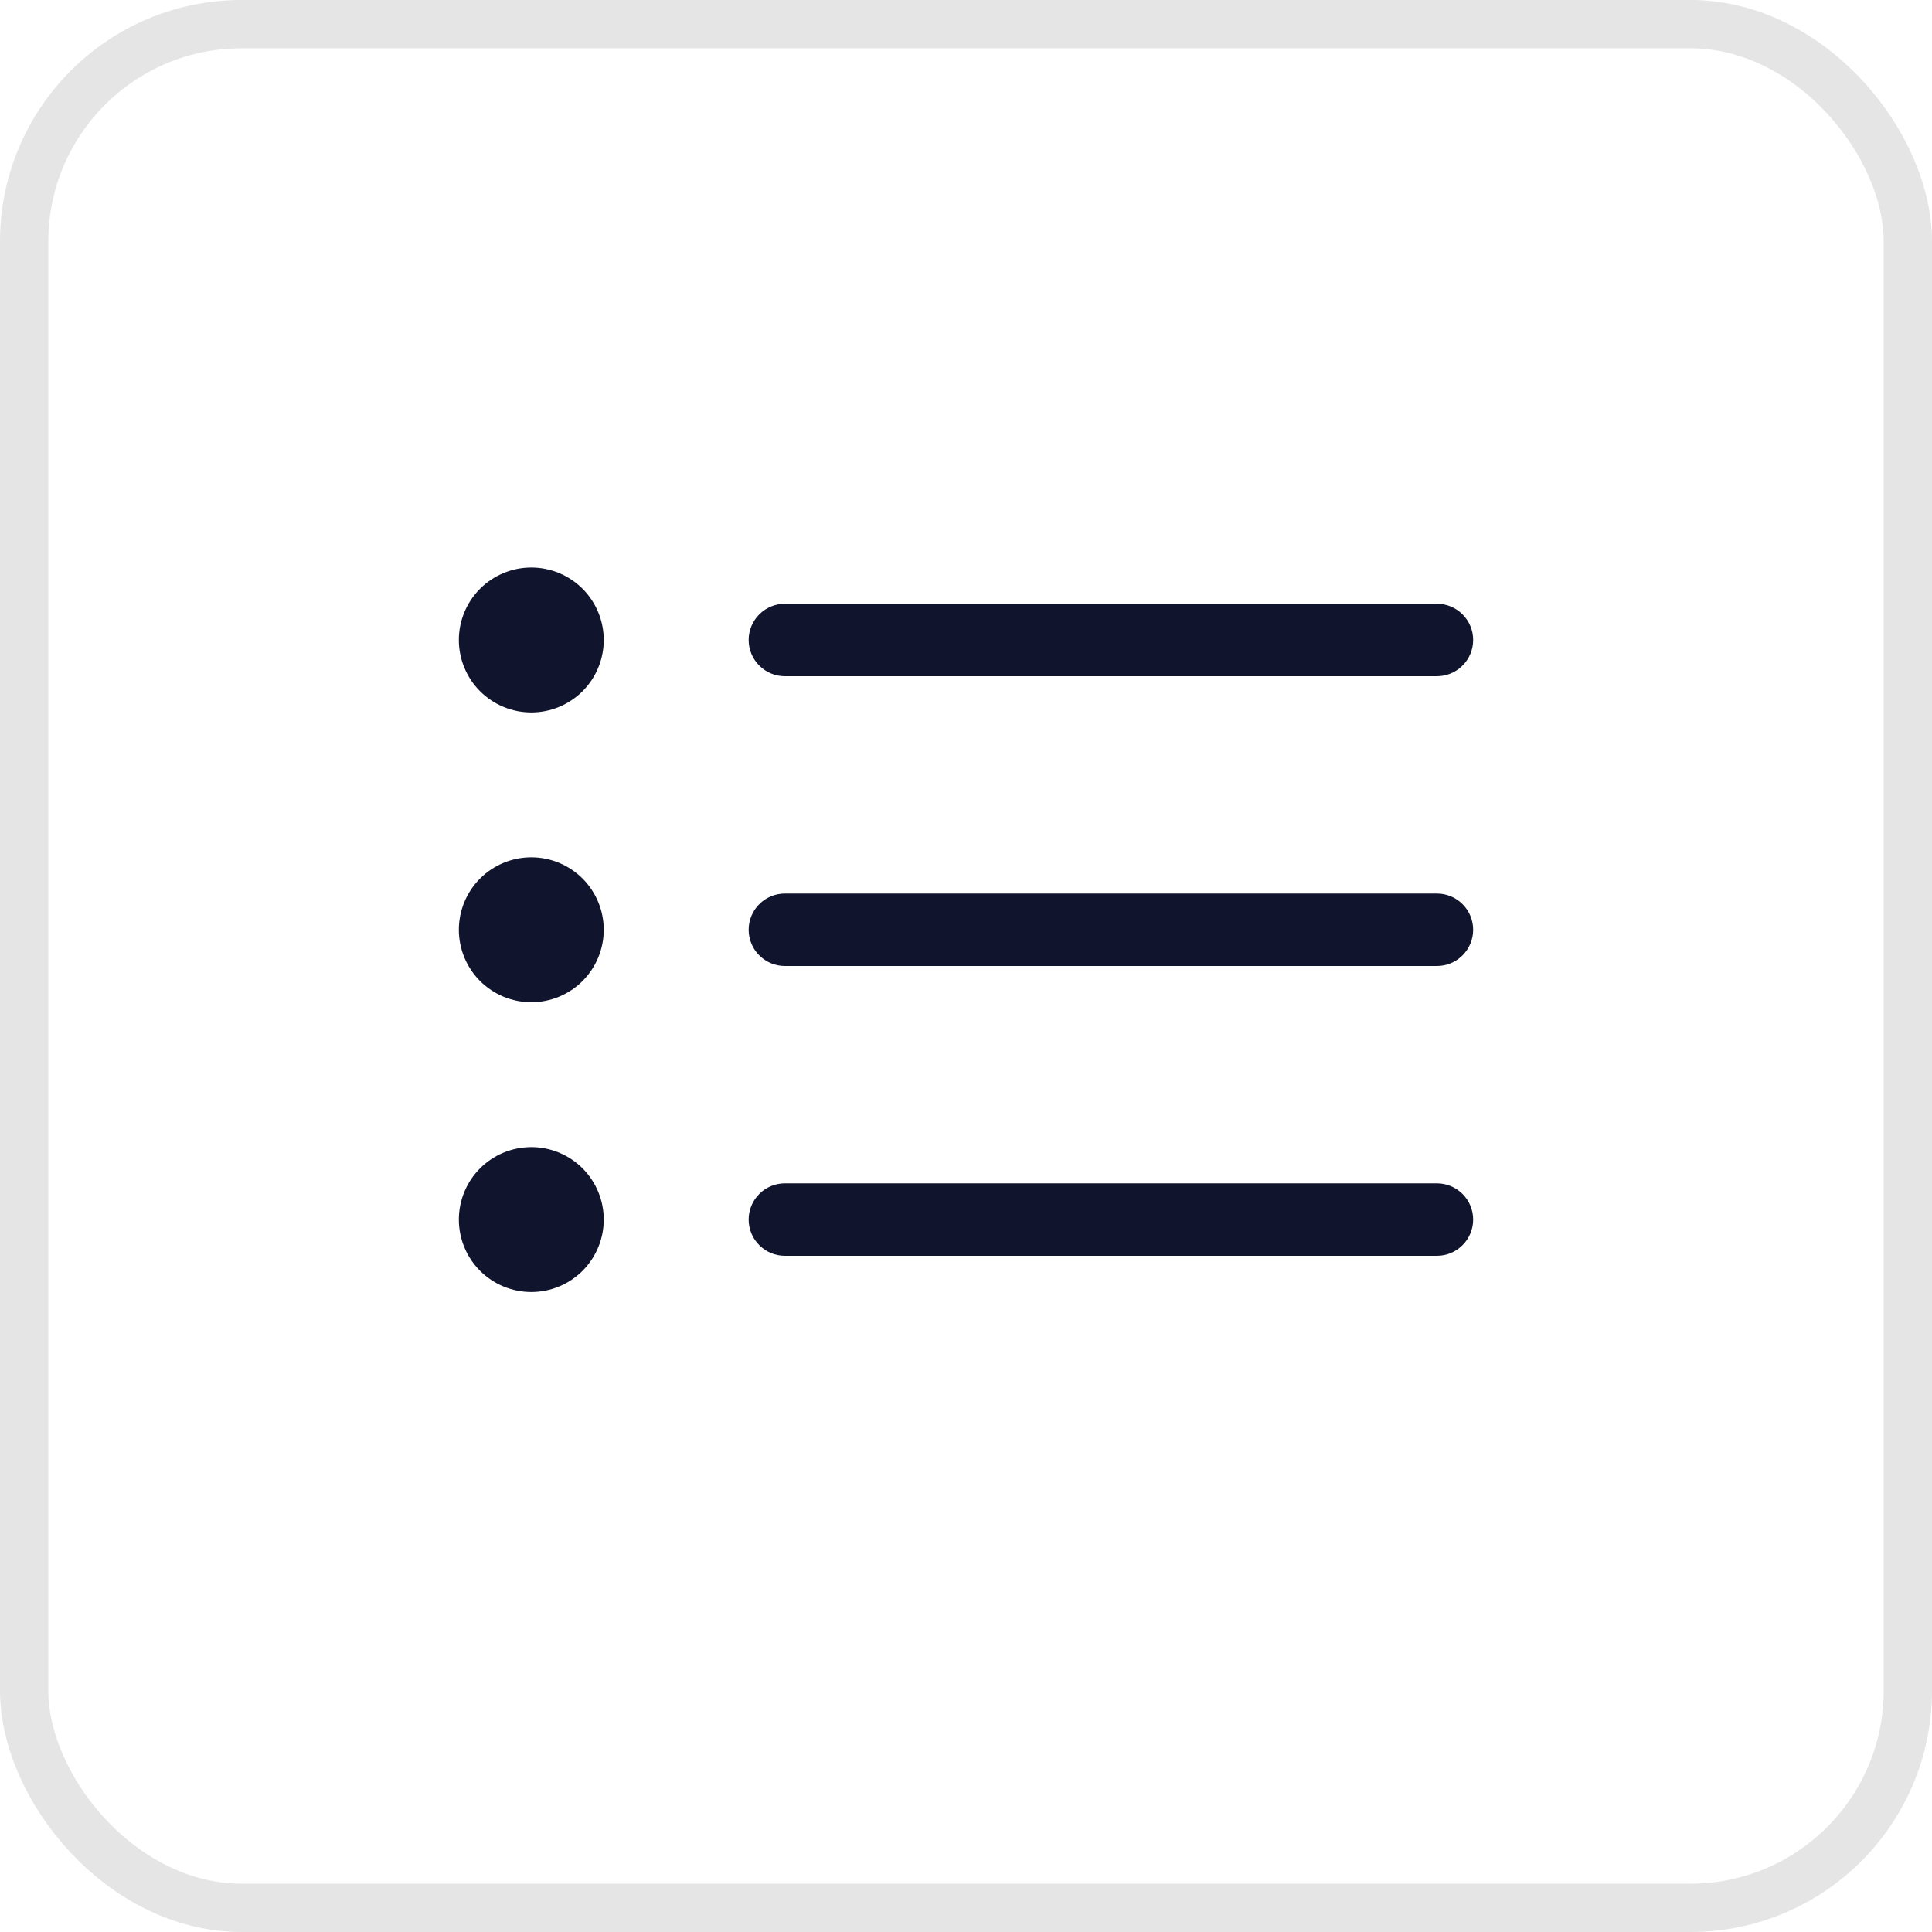 <svg width="40" height="40" viewBox="0 0 40 40" fill="none" xmlns="http://www.w3.org/2000/svg">
<path fill-rule="evenodd" clip-rule="evenodd" d="M15.5 25.25C15.5 25.051 15.579 24.86 15.72 24.72C15.86 24.579 16.051 24.5 16.25 24.5H29.75C29.949 24.5 30.14 24.579 30.28 24.72C30.421 24.86 30.5 25.051 30.5 25.25C30.5 25.449 30.421 25.64 30.28 25.78C30.14 25.921 29.949 26 29.75 26H16.25C16.051 26 15.86 25.921 15.72 25.78C15.579 25.64 15.5 25.449 15.5 25.25ZM15.5 19.25C15.5 19.051 15.579 18.86 15.72 18.72C15.86 18.579 16.051 18.5 16.25 18.5H29.75C29.949 18.5 30.14 18.579 30.28 18.72C30.421 18.86 30.5 19.051 30.5 19.25C30.5 19.449 30.421 19.64 30.28 19.78C30.14 19.921 29.949 20 29.75 20H16.25C16.051 20 15.86 19.921 15.72 19.78C15.579 19.64 15.5 19.449 15.5 19.25ZM15.5 13.25C15.5 13.051 15.579 12.86 15.72 12.72C15.86 12.579 16.051 12.5 16.25 12.5H29.75C29.949 12.5 30.14 12.579 30.28 12.72C30.421 12.86 30.5 13.051 30.5 13.25C30.5 13.449 30.421 13.64 30.28 13.78C30.14 13.921 29.949 14 29.75 14H16.25C16.051 14 15.86 13.921 15.72 13.78C15.579 13.64 15.5 13.449 15.5 13.25ZM11 14.75C11.398 14.75 11.779 14.592 12.061 14.311C12.342 14.029 12.5 13.648 12.5 13.25C12.5 12.852 12.342 12.471 12.061 12.189C11.779 11.908 11.398 11.75 11 11.75C10.602 11.75 10.221 11.908 9.939 12.189C9.658 12.471 9.5 12.852 9.5 13.25C9.5 13.648 9.658 14.029 9.939 14.311C10.221 14.592 10.602 14.75 11 14.75ZM11 20.75C11.398 20.75 11.779 20.592 12.061 20.311C12.342 20.029 12.5 19.648 12.5 19.25C12.5 18.852 12.342 18.471 12.061 18.189C11.779 17.908 11.398 17.75 11 17.75C10.602 17.75 10.221 17.908 9.939 18.189C9.658 18.471 9.5 18.852 9.5 19.25C9.5 19.648 9.658 20.029 9.939 20.311C10.221 20.592 10.602 20.75 11 20.75ZM11 26.75C11.398 26.75 11.779 26.592 12.061 26.311C12.342 26.029 12.5 25.648 12.5 25.25C12.5 24.852 12.342 24.471 12.061 24.189C11.779 23.908 11.398 23.75 11 23.75C10.602 23.75 10.221 23.908 9.939 24.189C9.658 24.471 9.5 24.852 9.5 25.25C9.5 25.648 9.658 26.029 9.939 26.311C10.221 26.592 10.602 26.75 11 26.75Z" fill="#11142D"/>
<rect x="0.5" y="0.5" width="39" height="39" rx="4.5" stroke="#E5E5E5"/>
</svg>
